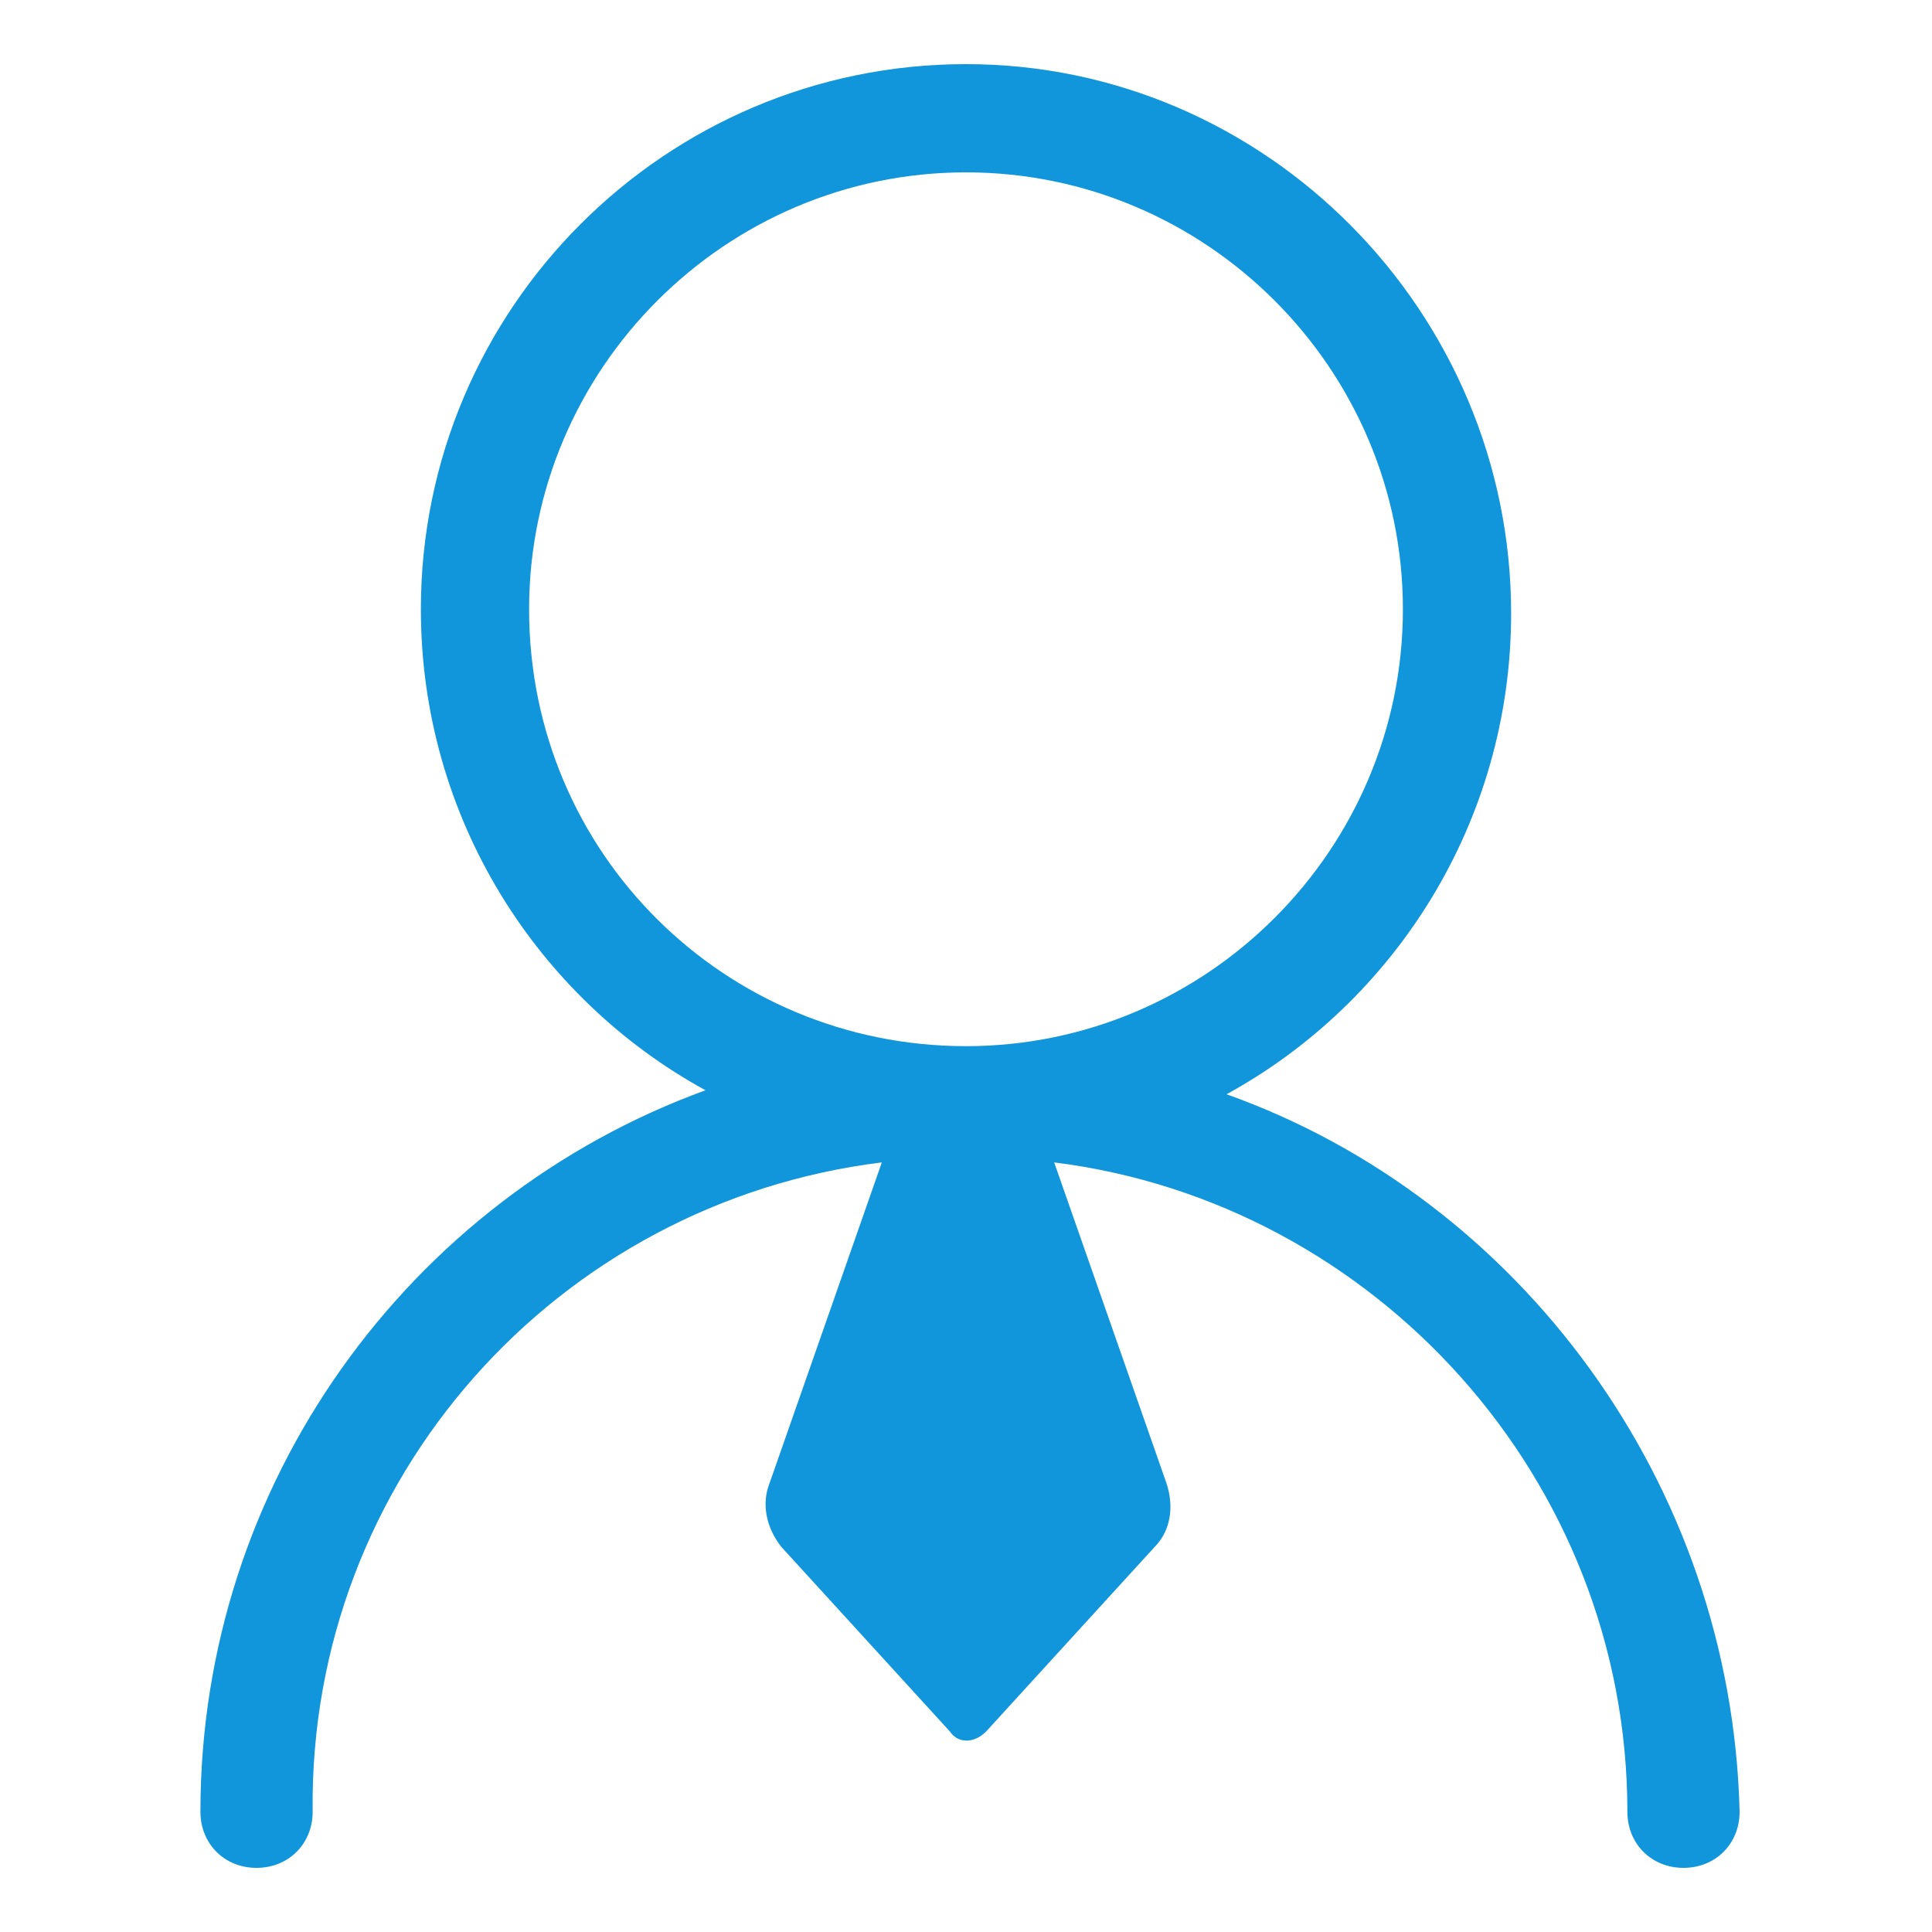 <?xml version="1.0" standalone="no"?><!DOCTYPE svg PUBLIC "-//W3C//DTD SVG 1.1//EN" "http://www.w3.org/Graphics/SVG/1.1/DTD/svg11.dtd"><svg class="icon" width="200px" height="200.00px" viewBox="0 0 1024 1024" version="1.1" xmlns="http://www.w3.org/2000/svg"><path fill="#1296db" d="M650.092 579.983v0c89.228-48.863 150.838-144.465 150.838-254.938 0-159.335-129.593-291.054-288.929-291.054s-288.929 129.593-288.929 288.929c0 110.473 61.61 206.075 150.838 254.938v0c-157.212 57.361-267.685 208.199-267.685 382.407 0 16.996 12.747 29.743 29.743 29.743 16.996 0 29.743-12.747 29.743-29.743-2.124-176.332 129.593-322.921 301.676-344.166l-59.485 169.959c-4.249 10.622-2.124 23.369 6.373 33.993l89.228 97.726c4.249 6.373 12.747 6.373 19.12 0l89.228-97.726c8.498-8.498 10.622-21.245 6.373-33.993l-59.485-169.959c169.959 21.245 303.801 167.834 303.801 344.166 0 16.996 12.747 29.743 29.743 29.743 16.996 0 29.743-12.747 29.743-29.743-4.249-174.207-116.846-325.046-271.934-380.282zM280.432 322.921c0-127.469 104.1-231.568 231.568-231.568s231.568 104.1 231.568 231.568c0 127.469-104.1 231.568-231.568 231.568s-231.568-101.975-231.568-231.568z" /></svg>